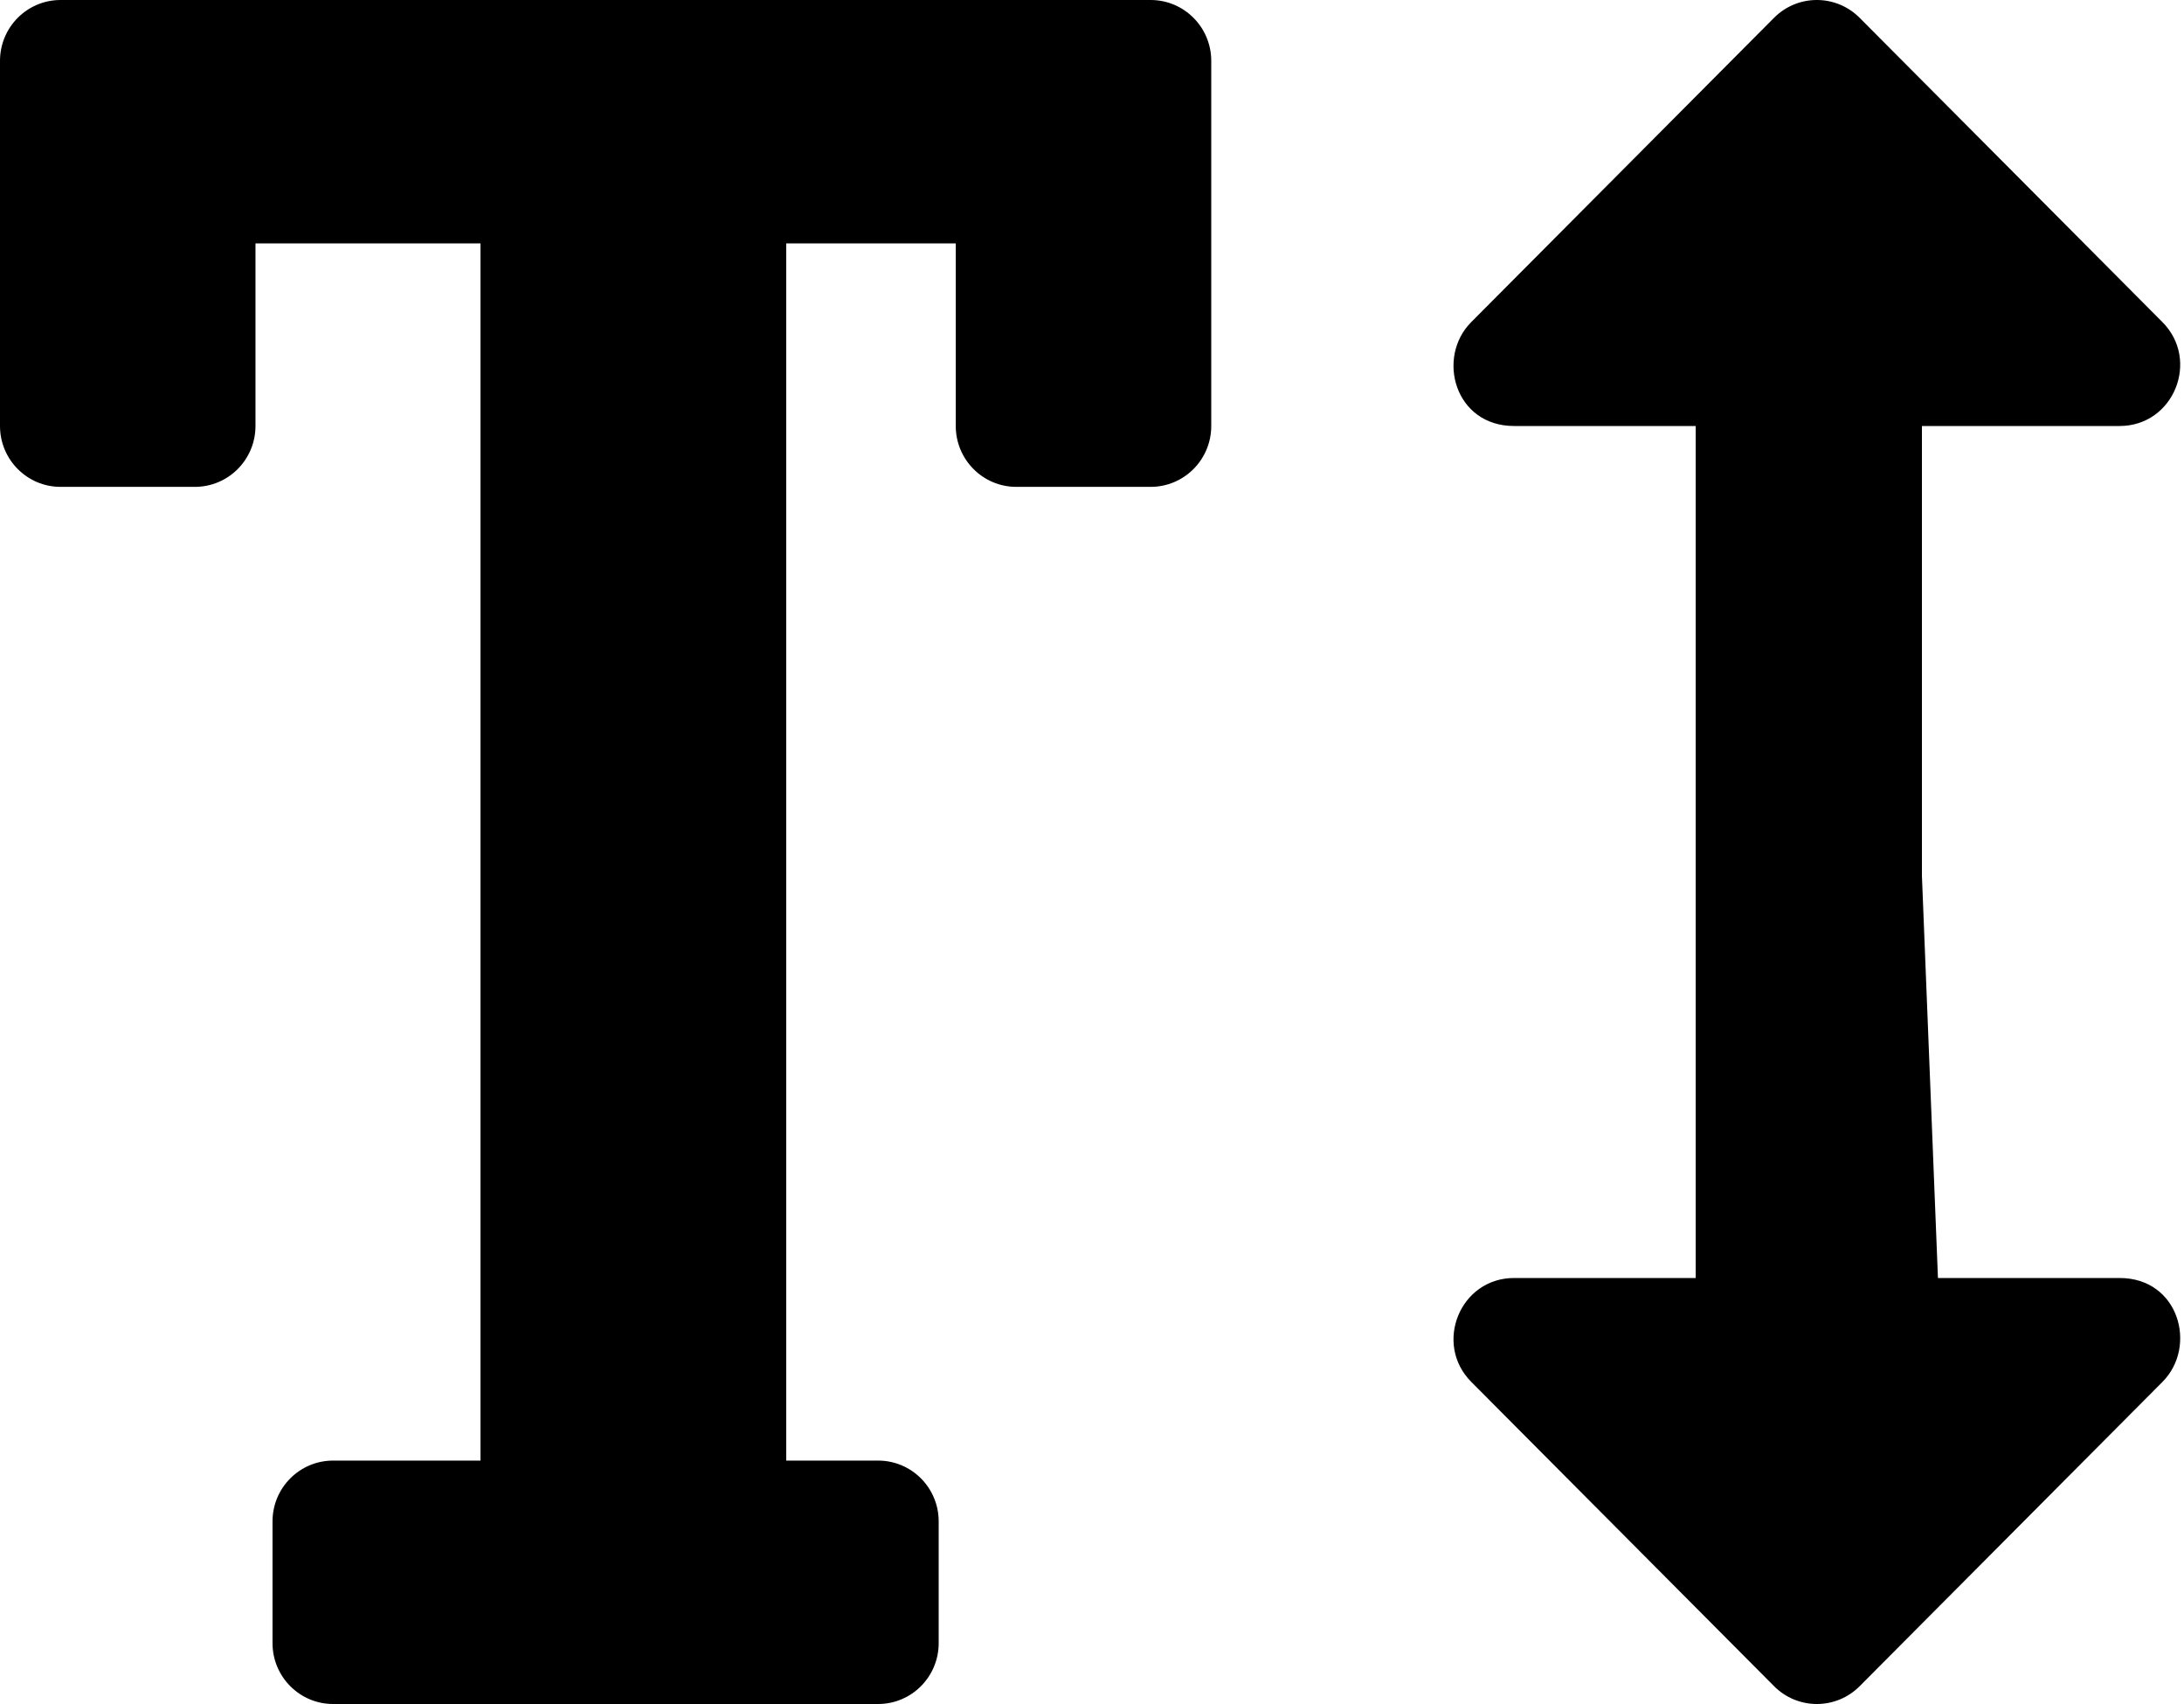 ﻿<?xml version="1.0" encoding="utf-8"?>
<svg version="1.1" xmlns:xlink="http://www.w3.org/1999/xlink" width="50px" height="39px" xmlns="http://www.w3.org/2000/svg">
  <g transform="matrix(1 0 0 1 132 -696 )">
    <path d="M 0 1.393  C 0 0.624  0.621 0  1.386 0  L 26.343 0  C 27.109 0  27.73 0.624  27.73 1.393  L 27.73 9.75  C 27.73 10.519  27.109 11.143  26.343 11.143  L 23.267 11.143  C 22.501 11.143  21.881 10.519  21.881 9.75  L 21.881 5.571  L 18 5.571  L 18 33.429  L 20.104 33.429  C 20.87 33.429  21.49 34.052  21.49 34.821  L 21.49 37.607  C 21.49 38.376  20.87 39  20.104 39  L 7.626 39  C 6.86 39  6.239 38.376  6.239 37.607  L 6.239 34.821  C 6.239 34.052  6.86 33.429  7.626 33.429  L 11 33.429  L 11 5.571  L 5.849 5.571  L 5.849 9.75  C 5.849 10.519  5.228 11.143  4.462 11.143  L 1.386 11.143  C 0.621 11.143  0 10.519  0 9.75  L 0 1.393  Z M 40.614 0.408  C 41.155 -0.136  42.033 -0.136  42.574 0.408  L 45.997 3.846  L 49.506 7.372  C 50.373 8.243  49.766 9.75  48.526 9.75  L 44 9.75  L 44 20.043  L 44.367 29.25  L 48.527 29.25  C 49.882 29.25  50.315 30.816  49.507 31.628  L 42.575 38.592  C 42.034 39.136  41.156 39.136  40.615 38.592  L 33.683 31.628  C 32.816 30.757  33.423 29.25  34.663 29.25  L 38.821 29.25  L 38.821 20.043  L 38.821 17.915  L 38.821 13.128  L 38.821 10.468  L 38.821 9.75  L 34.662 9.75  C 33.307 9.75  32.874 8.184  33.682 7.372  L 40.614 0.408  Z " fill-rule="nonzero" fill="#000000" stroke="none" transform="matrix(1 0 0 1 -132 696 )" />
  </g>
</svg>